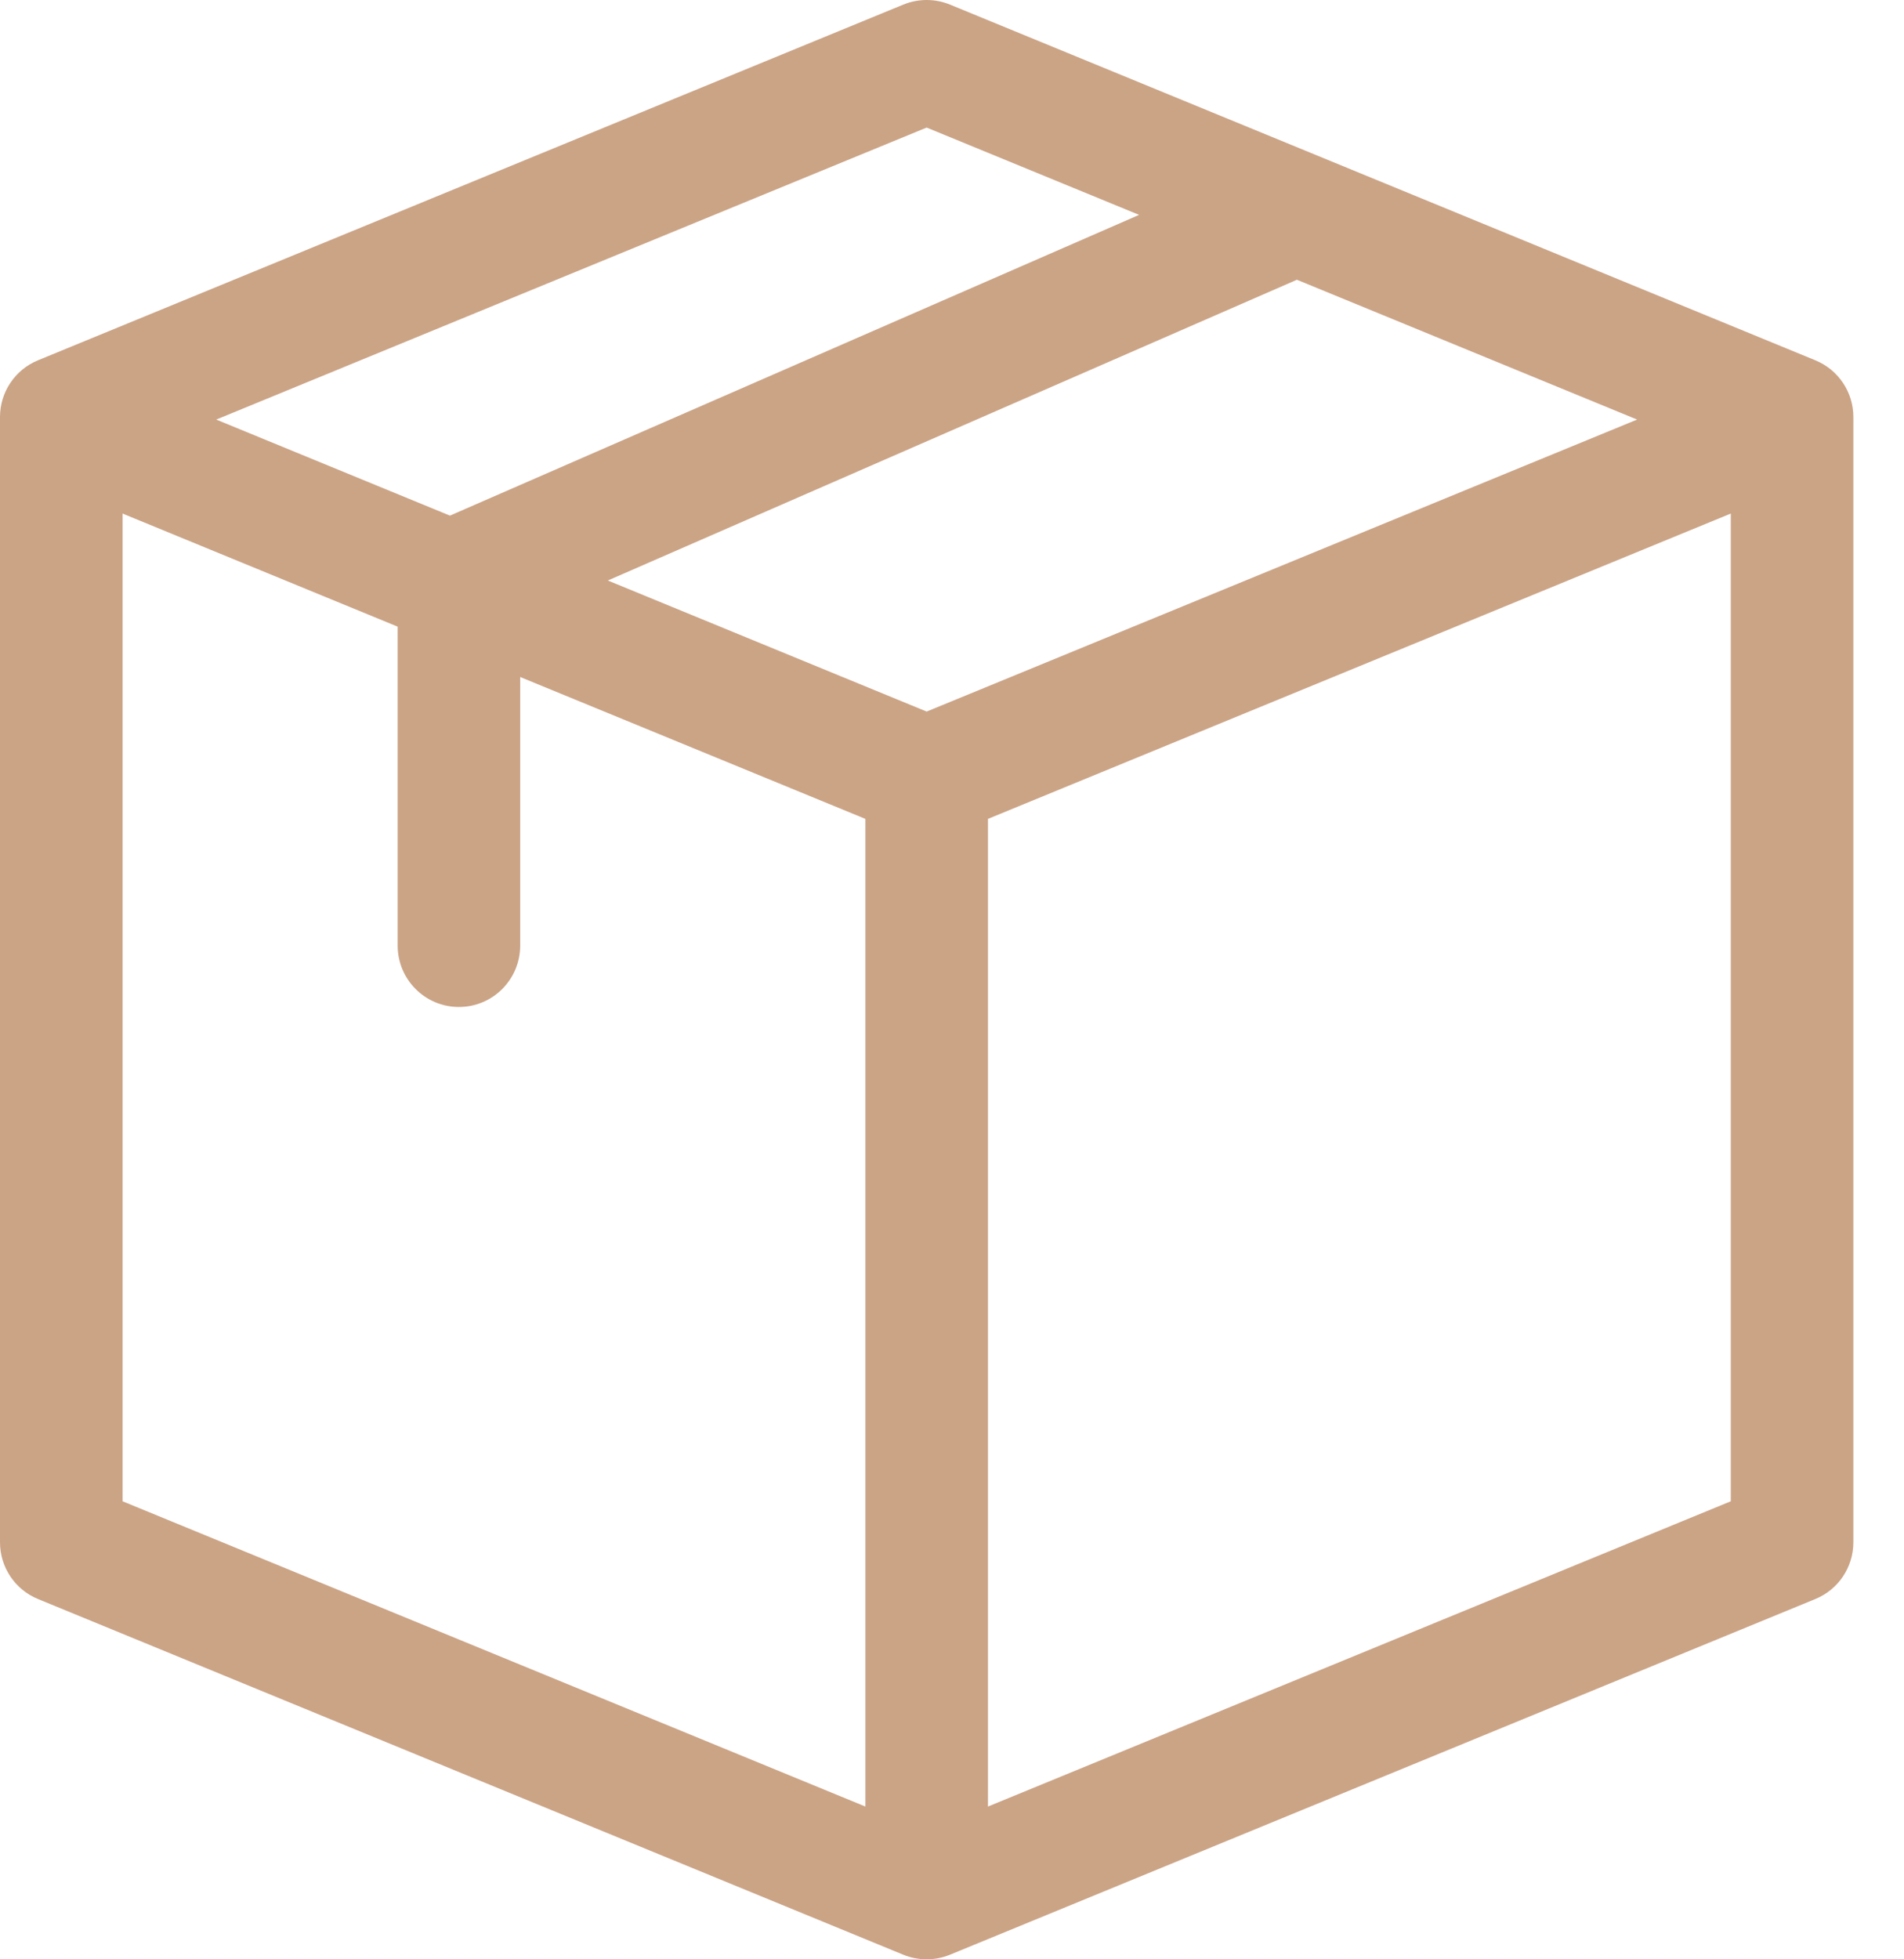 <svg width="35" height="36" viewBox="0 0 35 36" fill="none" xmlns="http://www.w3.org/2000/svg">
<path d="M34.069 7.661C34.069 7.205 33.793 6.793 33.37 6.62L17.462 0.084C17.188 -0.028 16.881 -0.028 16.606 0.084L0.698 6.62C0.276 6.793 0 7.205 0 7.661V28.339C0 28.795 0.276 29.207 0.698 29.38L16.606 35.916C16.878 36.027 17.183 36.029 17.461 35.916C17.474 35.911 16.872 36.158 33.37 29.38C33.793 29.207 34.069 28.795 34.069 28.339V7.661ZM17.034 13.074L11.173 10.666L23.84 5.14L30.094 7.709L17.034 13.074ZM2.253 9.436L7.31 11.514V17.375C7.31 17.997 7.814 18.502 8.436 18.502C9.058 18.502 9.562 17.997 9.562 17.375V12.439L15.908 15.046V33.193L2.253 27.584V9.436ZM17.034 2.344L20.939 3.948L8.271 9.474L3.975 7.709L17.034 2.344ZM18.161 15.046L31.816 9.436V27.584L18.161 33.193V15.046Z" fill="#CBA486"/>
</svg>
